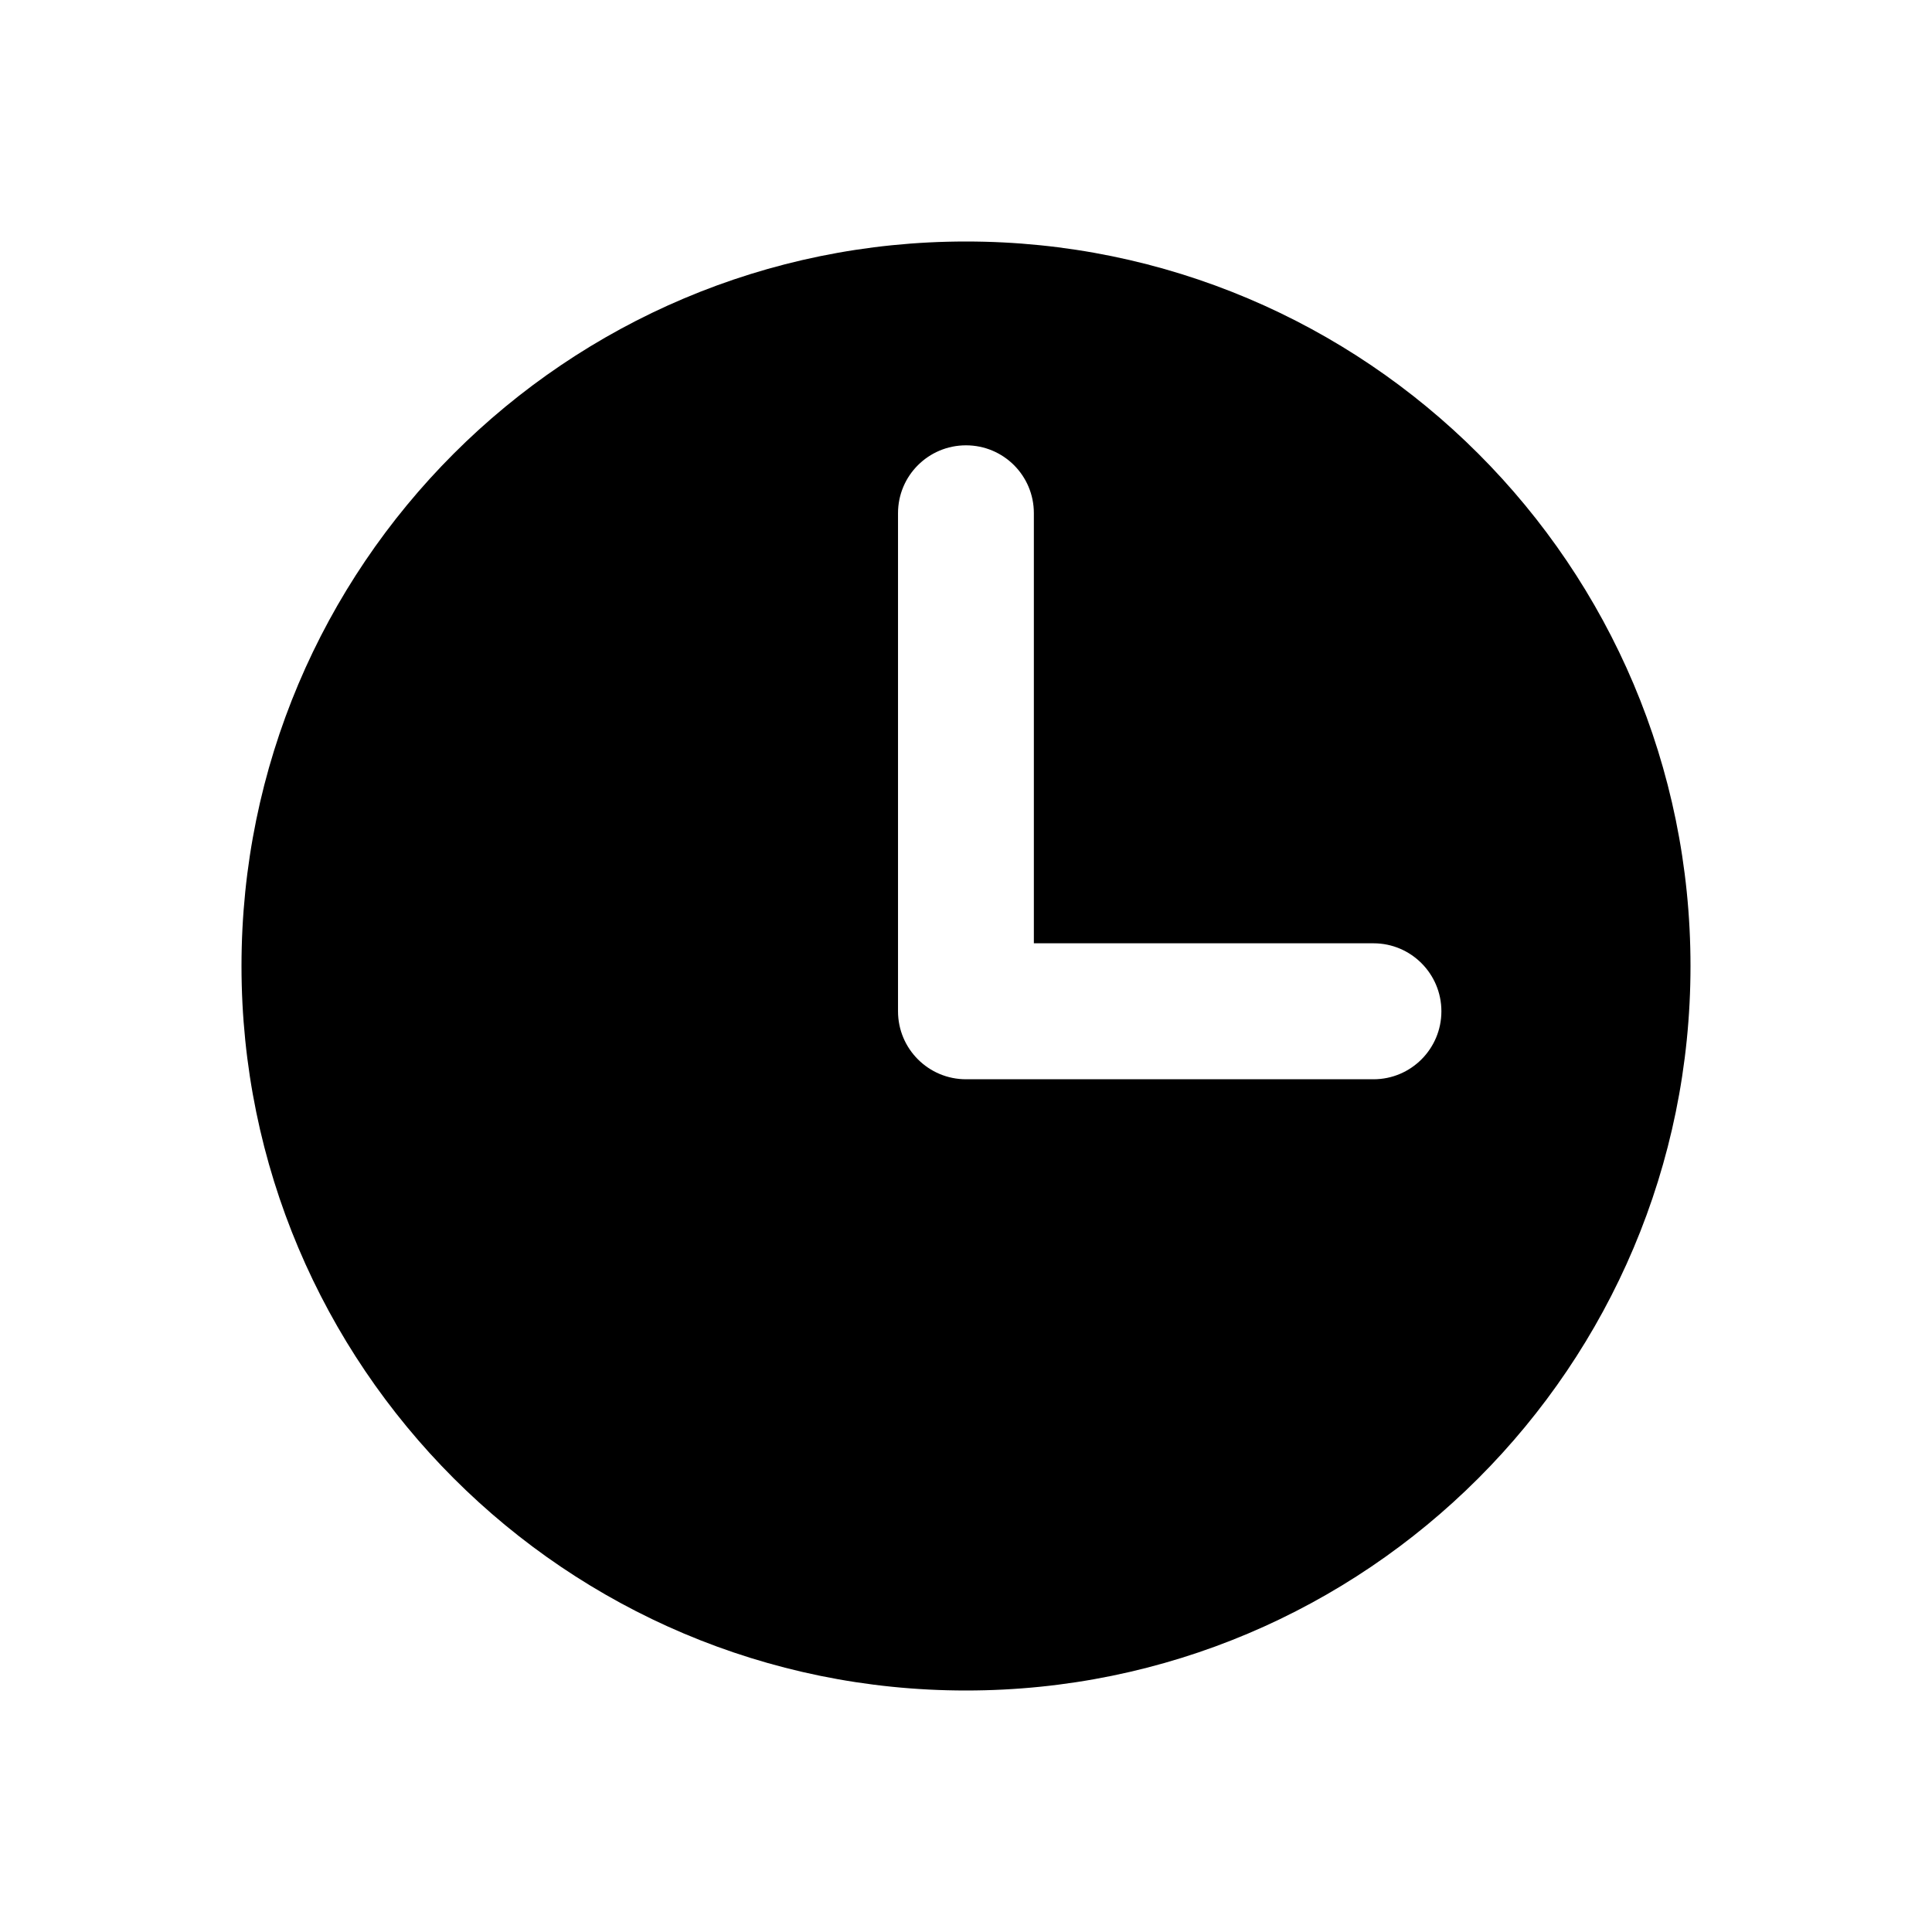 <svg viewBox="0 0 16 16" fill="currentColor" xmlns="http://www.w3.org/2000/svg">
    <path fill-rule="evenodd" clip-rule="evenodd" d="M8 14C11.314 14 14 11.314 14 8C14 4.686 11.314 2 8 2C4.686 2 2 4.686 2 8C2 11.314 4.686 14 8 14ZM8.562 4.25C8.562 3.939 8.311 3.688 8 3.688C7.689 3.688 7.437 3.939 7.437 4.25V8.375C7.437 8.686 7.689 8.938 8 8.938H11.375C11.685 8.938 11.937 8.686 11.937 8.375C11.937 8.064 11.685 7.812 11.375 7.812H8.562V4.25Z" />
</svg>
